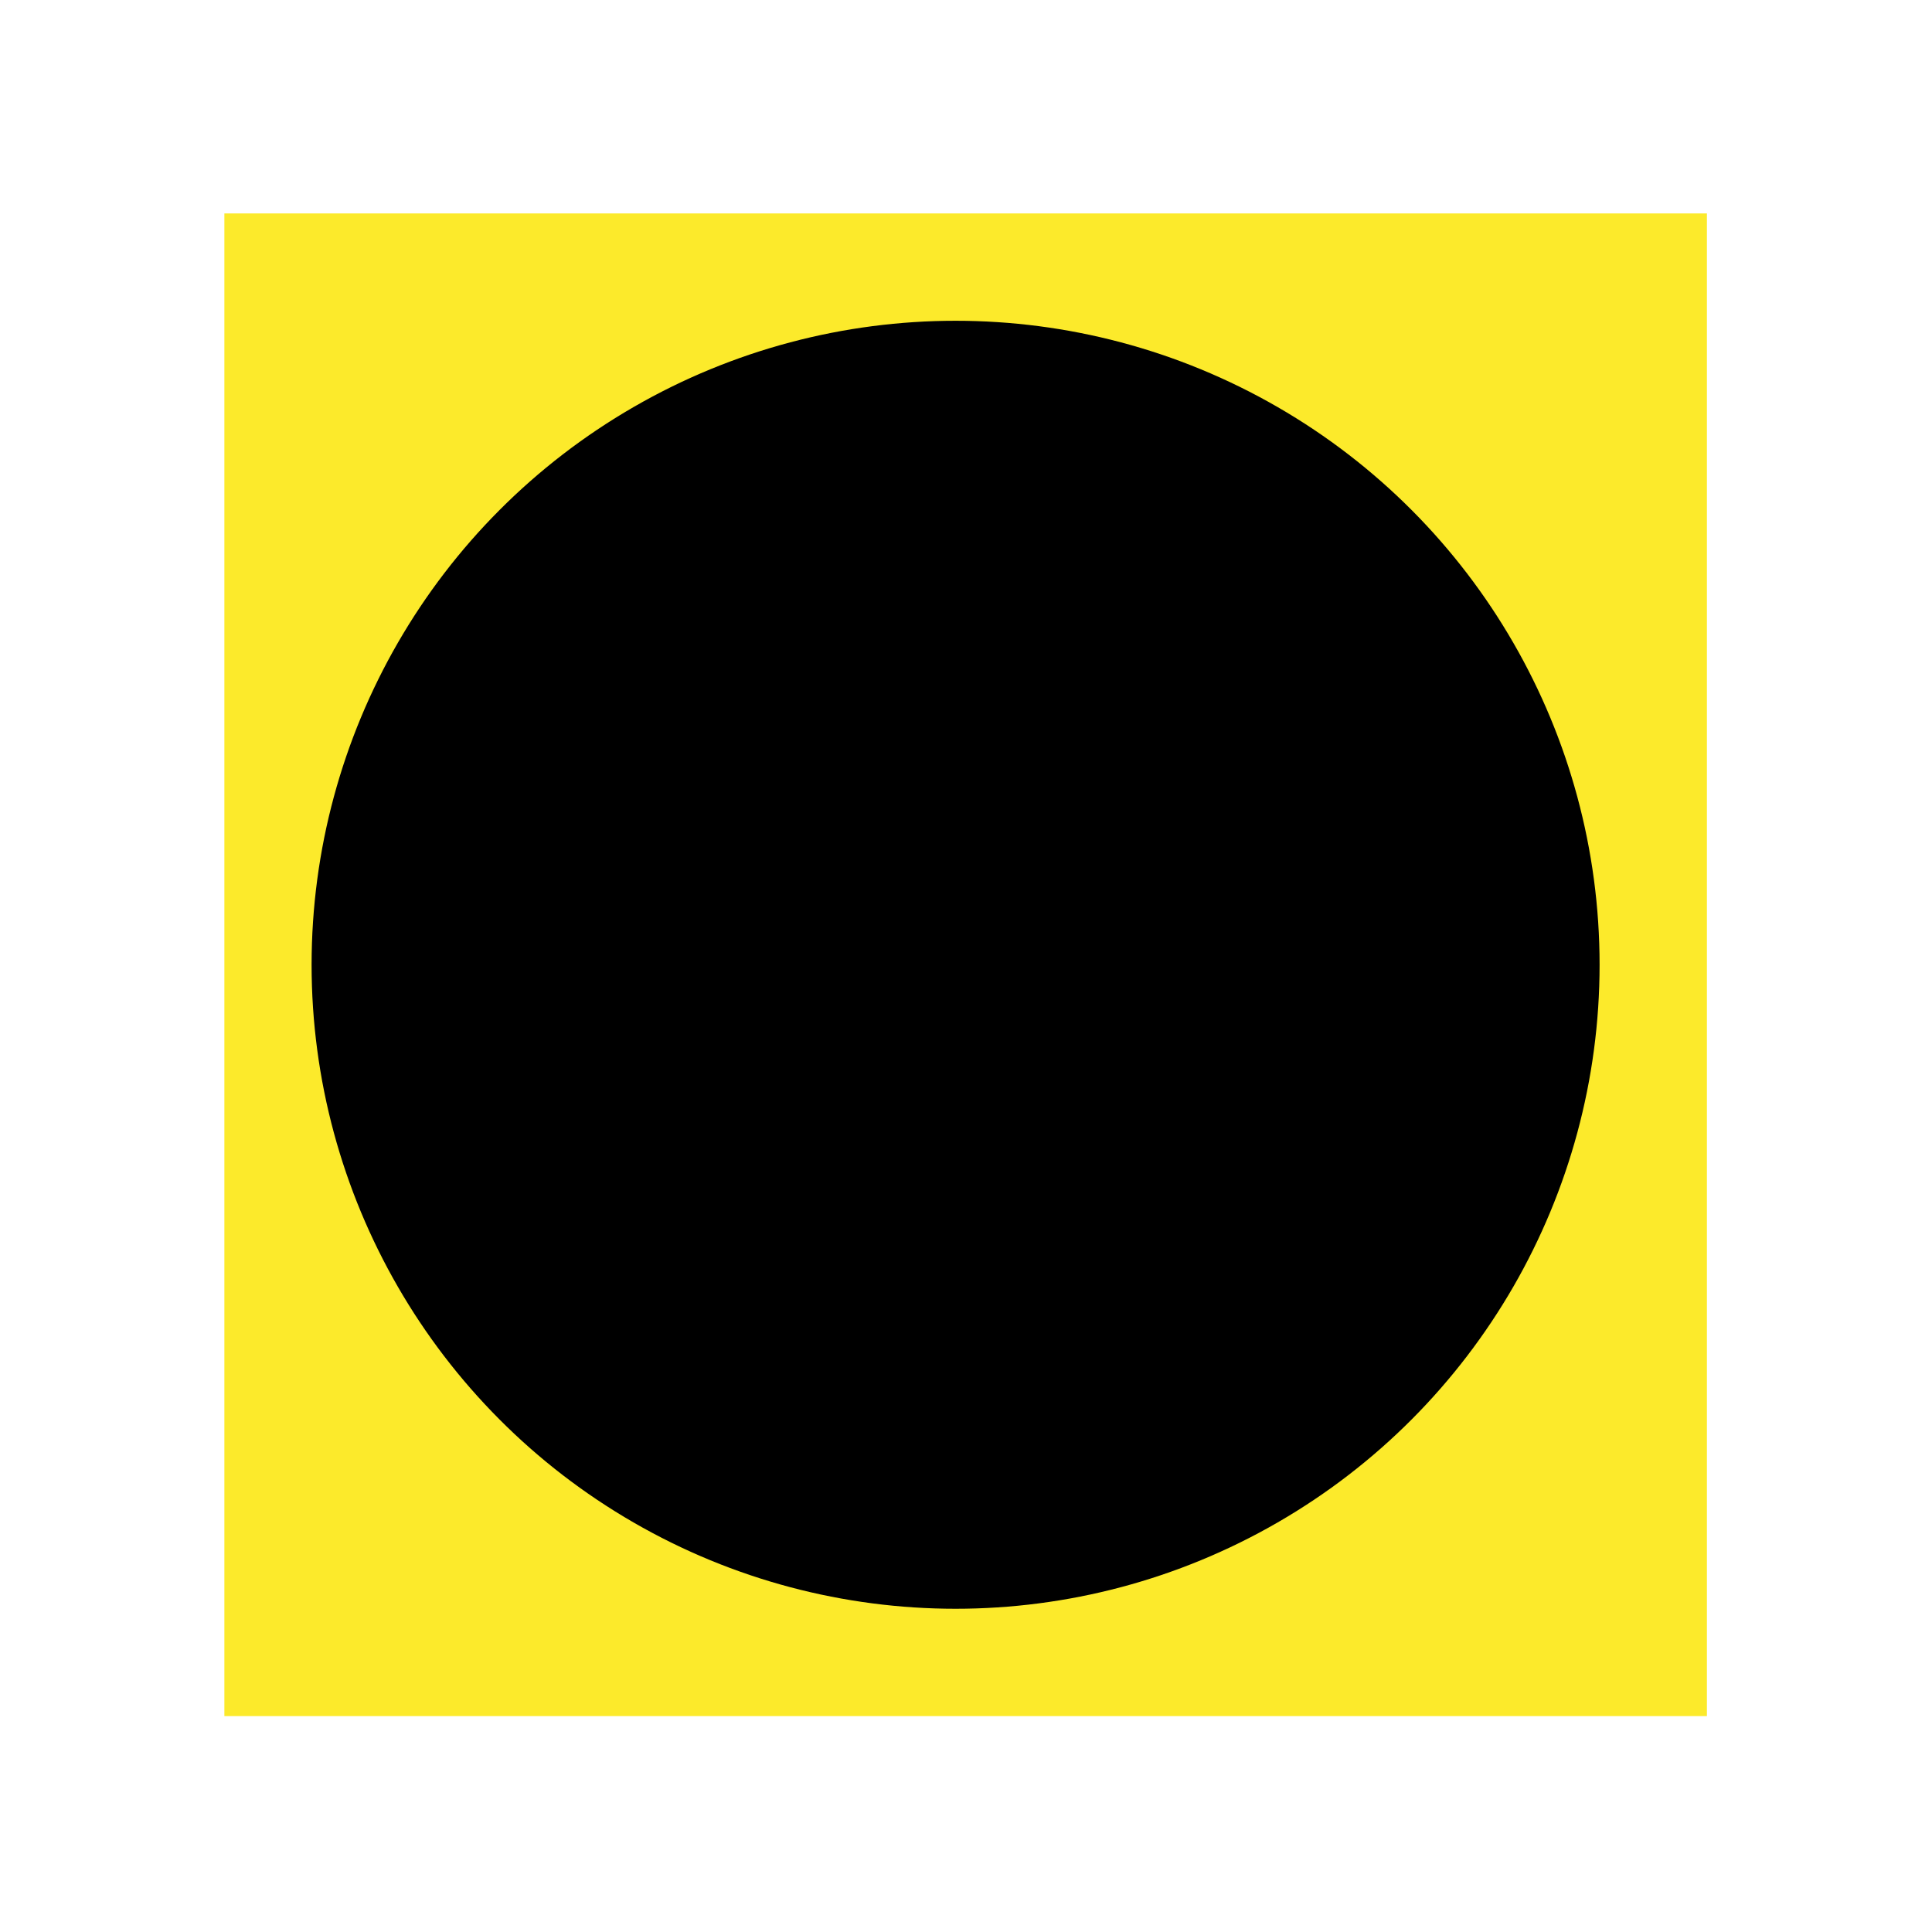 <svg id="emoji" xmlns="http://www.w3.org/2000/svg" viewBox="0 0 72 72">
  
  <g id="color">
    <rect x="8.362" y="7.954" clip-path="url(#SVGID_2_)" fill="#FCEA2B" width="55.25" height="56" stroke="none"></rect>
    <circle fill="none" stroke="#fcea2b" stroke-miterlimit="10" cx="35.612" cy="35.954" r="23"></circle>
  </g>
  <g id="hair">
  </g>
  <g id="skin">
  </g>
  <g id="skin-shadow">
  </g>
  <g id="line">
    <polygon id="SVGID_1_" points="35.612,12.954 26.983,14.634 21.683,17.654 16.792,22.733 13.362,30.084 
				13.362,42.424 18.962,51.824 26.983,57.274 35.612,58.954 42.792,57.803 50.502,53.474 55.612,47.314 
				58.612,38.104 57.862,30.124 54.053,22.214 49.843,17.893 42.593,14.034 			" fill="#000000" stroke="none"></polygon>
    <circle fill="none" stroke="#000000" stroke-width="2" stroke-linecap="round" stroke-linejoin="round" stroke-miterlimit="10" cx="35.612" cy="35.954" r="23"></circle>
    <circle cx="43.788" cy="31.934" r="2.556" fill="#000000" stroke="none"></circle>
    <circle cx="26.538" cy="31.934" r="2.556" fill="#000000" stroke="none"></circle>
  </g>
</svg>